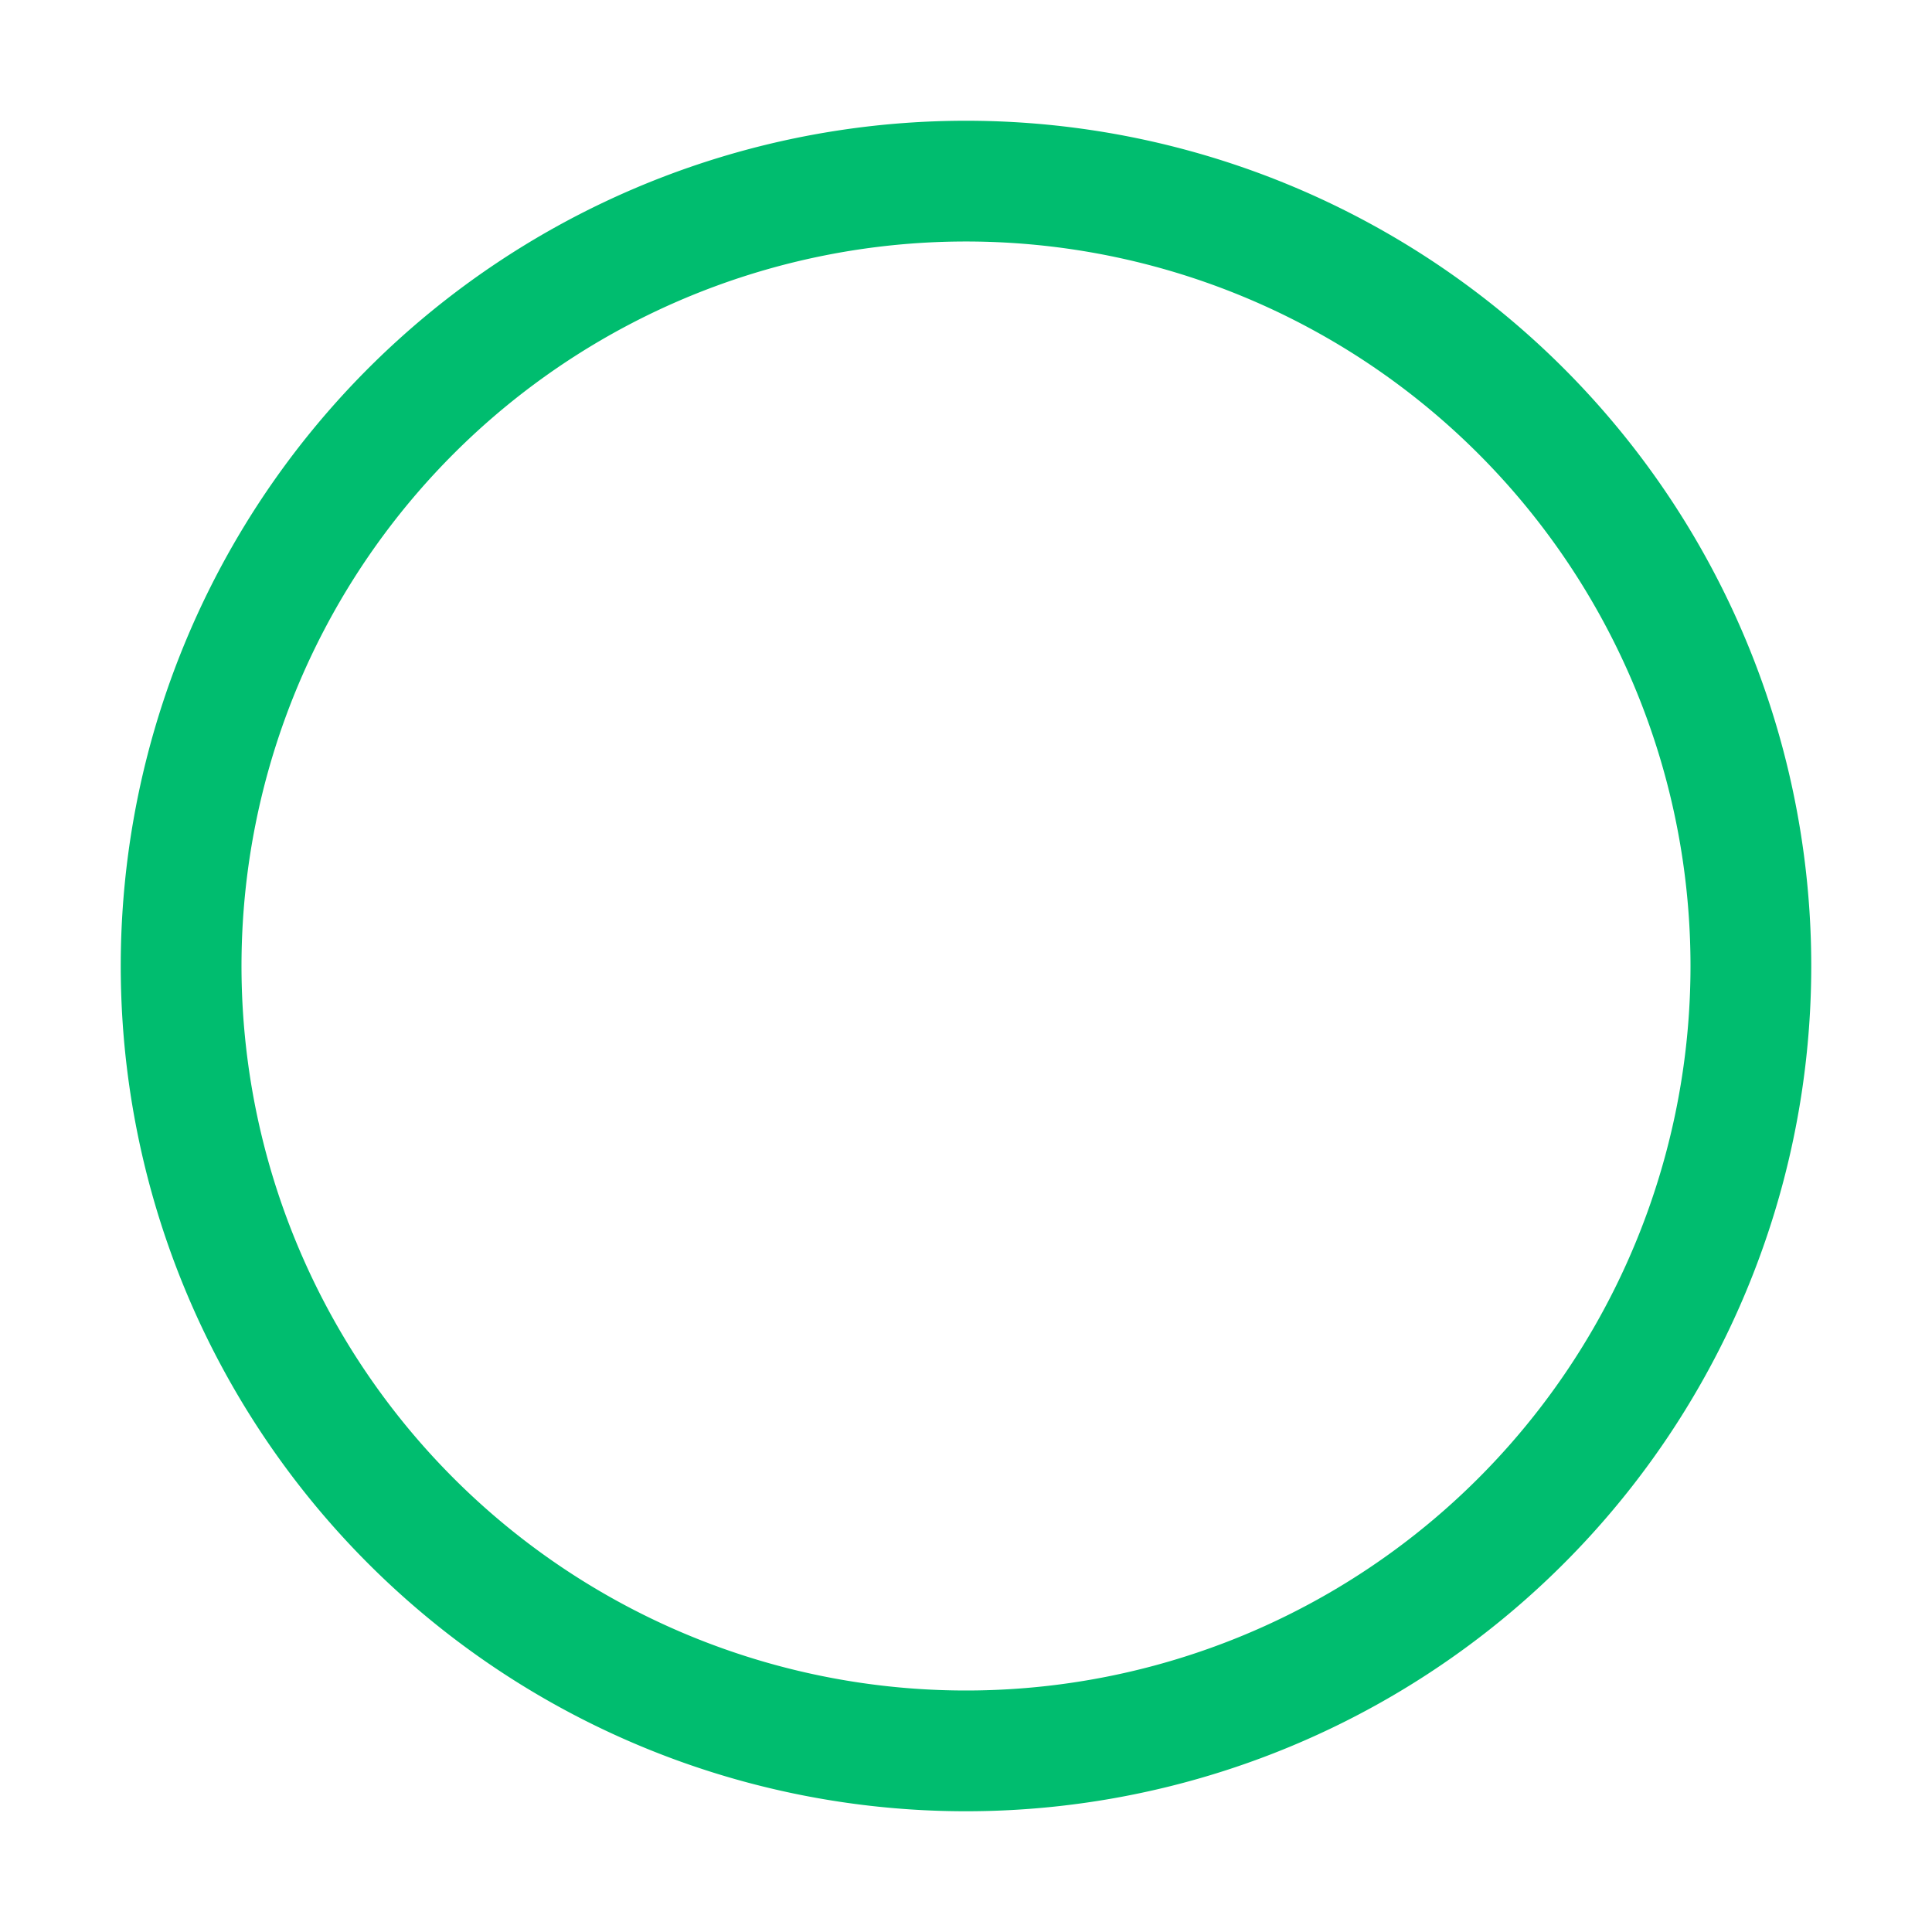 <svg xmlns="http://www.w3.org/2000/svg" xmlns:xlink="http://www.w3.org/1999/xlink" viewBox="0 0 32 32">
  <style>
    path {
      fill: rgb(0, 189, 111);
    }

    @media (prefers-color-scheme: dark) {
      path {
        fill: rgb(0, 220, 130);
      }
    }
  </style>
  <path d="M16 2a14 14 0 1 0 14 14A14 14 0 0 0 16 2zm0 26a12 12 0 1 1 12-12a12 12 0 0 1-12 12z" fill="currentColor">
  </path>
</svg>
